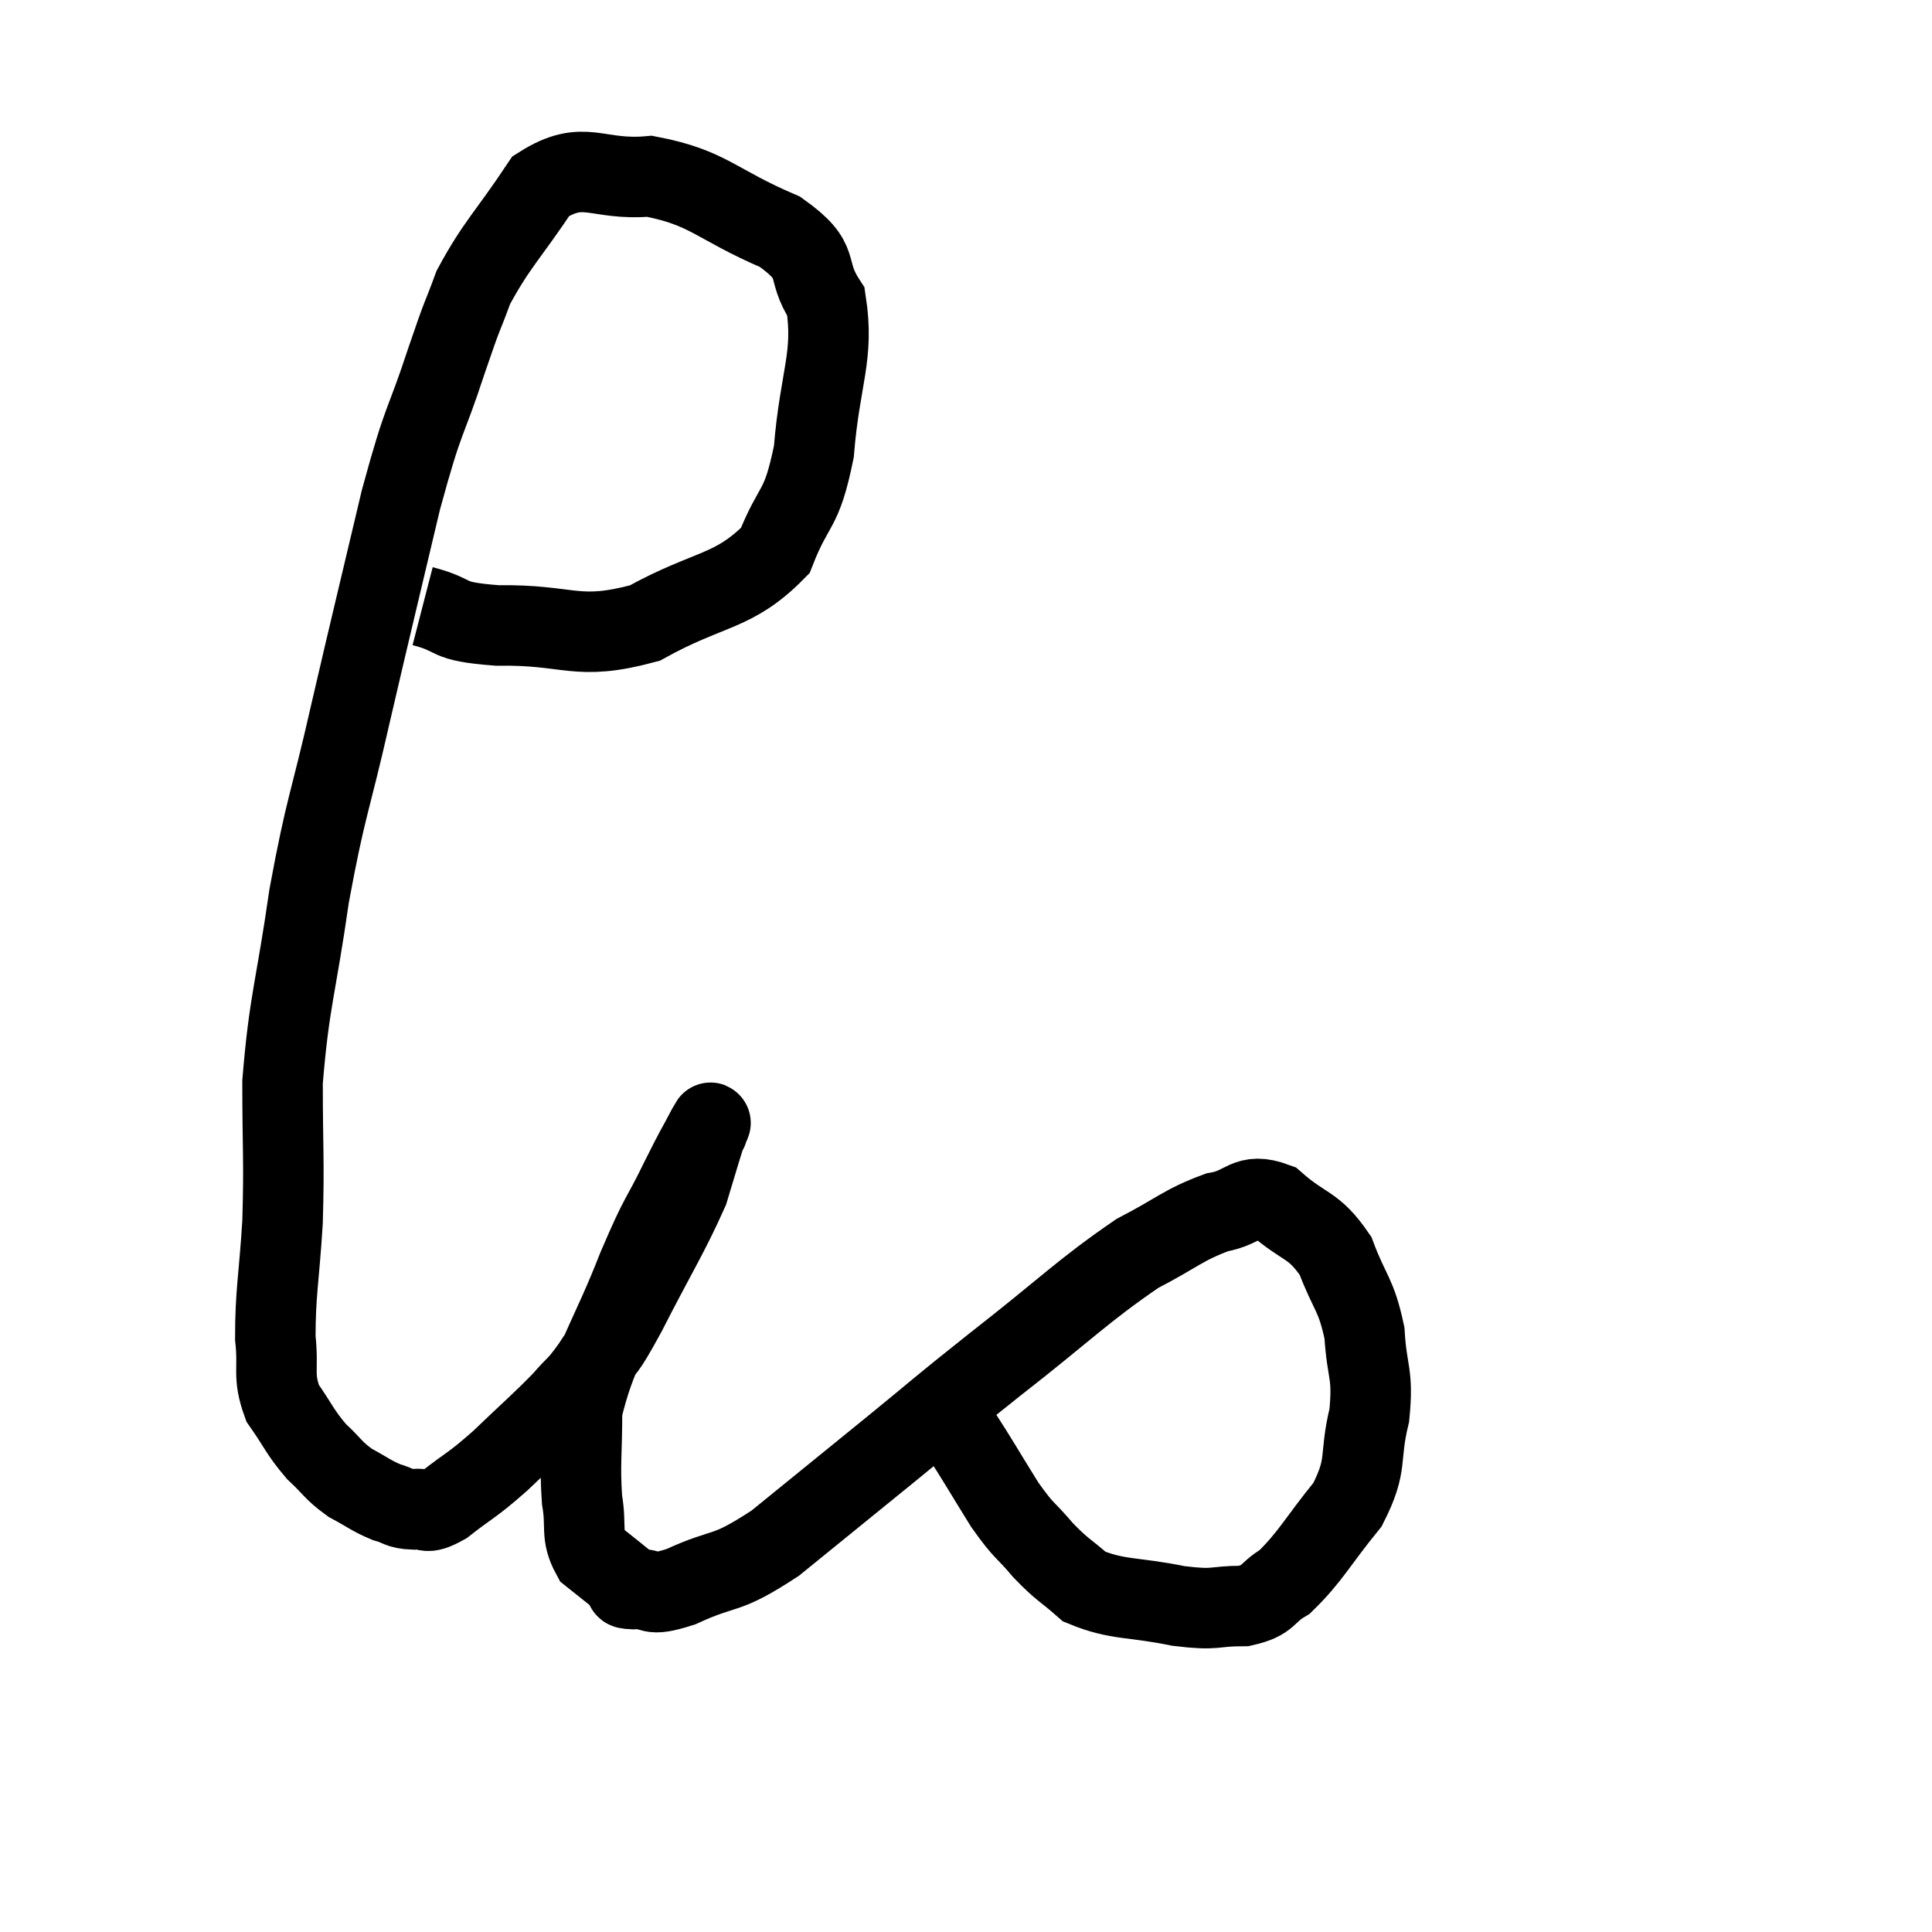<svg width="48" height="48" viewBox="0 0 48 48" xmlns="http://www.w3.org/2000/svg"><path d="M 10.5 15.06 C 11.43 15.3, 10.98 15.435, 12.36 15.54 C 14.19 15.51, 14.295 15.945, 16.02 15.48 C 17.64 14.58, 18.21 14.745, 19.26 13.68 C 19.74 12.45, 19.905 12.765, 20.22 11.22 C 20.37 9.36, 20.73 8.865, 20.52 7.5 C 19.95 6.63, 20.475 6.54, 19.38 5.76 C 17.76 5.07, 17.625 4.665, 16.14 4.38 C 14.79 4.5, 14.535 3.93, 13.44 4.62 C 12.6 5.88, 12.345 6.06, 11.76 7.14 C 11.43 8.04, 11.55 7.62, 11.1 8.94 C 10.53 10.68, 10.56 10.215, 9.96 12.42 C 9.33 15.09, 9.27 15.3, 8.7 17.76 C 8.19 20.01, 8.1 19.98, 7.68 22.26 C 7.35 24.57, 7.185 24.855, 7.02 26.88 C 7.02 28.62, 7.065 28.77, 7.02 30.36 C 6.93 31.8, 6.84 32.115, 6.84 33.24 C 6.93 34.05, 6.765 34.155, 7.02 34.86 C 7.44 35.46, 7.44 35.565, 7.86 36.06 C 8.28 36.45, 8.265 36.525, 8.7 36.84 C 9.15 37.08, 9.21 37.155, 9.6 37.32 C 9.93 37.41, 9.9 37.485, 10.26 37.5 C 10.65 37.44, 10.5 37.68, 11.04 37.38 C 11.73 36.84, 11.685 36.945, 12.42 36.3 C 13.2 35.55, 13.41 35.385, 13.98 34.8 C 14.34 34.38, 14.31 34.5, 14.7 33.96 C 15.12 33.3, 14.94 33.735, 15.54 32.64 C 16.32 31.11, 16.605 30.69, 17.1 29.58 C 17.31 28.89, 17.4 28.575, 17.52 28.2 C 17.55 28.14, 17.565 28.11, 17.58 28.08 C 17.58 28.08, 17.58 28.095, 17.58 28.08 C 17.58 28.05, 17.745 27.72, 17.58 28.02 C 17.25 28.65, 17.355 28.41, 16.92 29.28 C 16.38 30.39, 16.455 30.06, 15.84 31.5 C 15.15 33.27, 14.805 33.6, 14.46 35.04 C 14.46 36.15, 14.4 36.36, 14.46 37.26 C 14.58 37.95, 14.415 38.115, 14.7 38.64 C 15.15 39, 15.345 39.15, 15.6 39.36 C 15.66 39.42, 15.39 39.465, 15.72 39.48 C 16.32 39.45, 16.035 39.705, 16.92 39.42 C 18.09 38.88, 17.955 39.195, 19.26 38.34 C 20.7 37.17, 20.775 37.11, 22.14 36 C 23.43 34.95, 23.19 35.115, 24.72 33.9 C 26.49 32.52, 26.88 32.085, 28.26 31.14 C 29.25 30.63, 29.385 30.435, 30.24 30.12 C 30.96 30, 30.945 29.61, 31.68 29.88 C 32.43 30.54, 32.625 30.39, 33.18 31.2 C 33.54 32.16, 33.69 32.13, 33.9 33.12 C 33.96 34.14, 34.125 34.095, 34.02 35.16 C 33.75 36.27, 34.005 36.345, 33.48 37.38 C 32.7 38.34, 32.565 38.67, 31.92 39.3 C 31.41 39.6, 31.56 39.75, 30.9 39.9 C 30.09 39.9, 30.27 40.02, 29.28 39.9 C 28.11 39.66, 27.78 39.765, 26.94 39.42 C 26.43 38.97, 26.415 39.03, 25.92 38.52 C 25.44 37.95, 25.47 38.1, 24.96 37.38 C 24.42 36.51, 24.27 36.24, 23.88 35.64 C 23.64 35.31, 23.52 35.145, 23.4 34.98 L 23.4 34.98" fill="none" stroke="black" stroke-width="2"></path></svg>